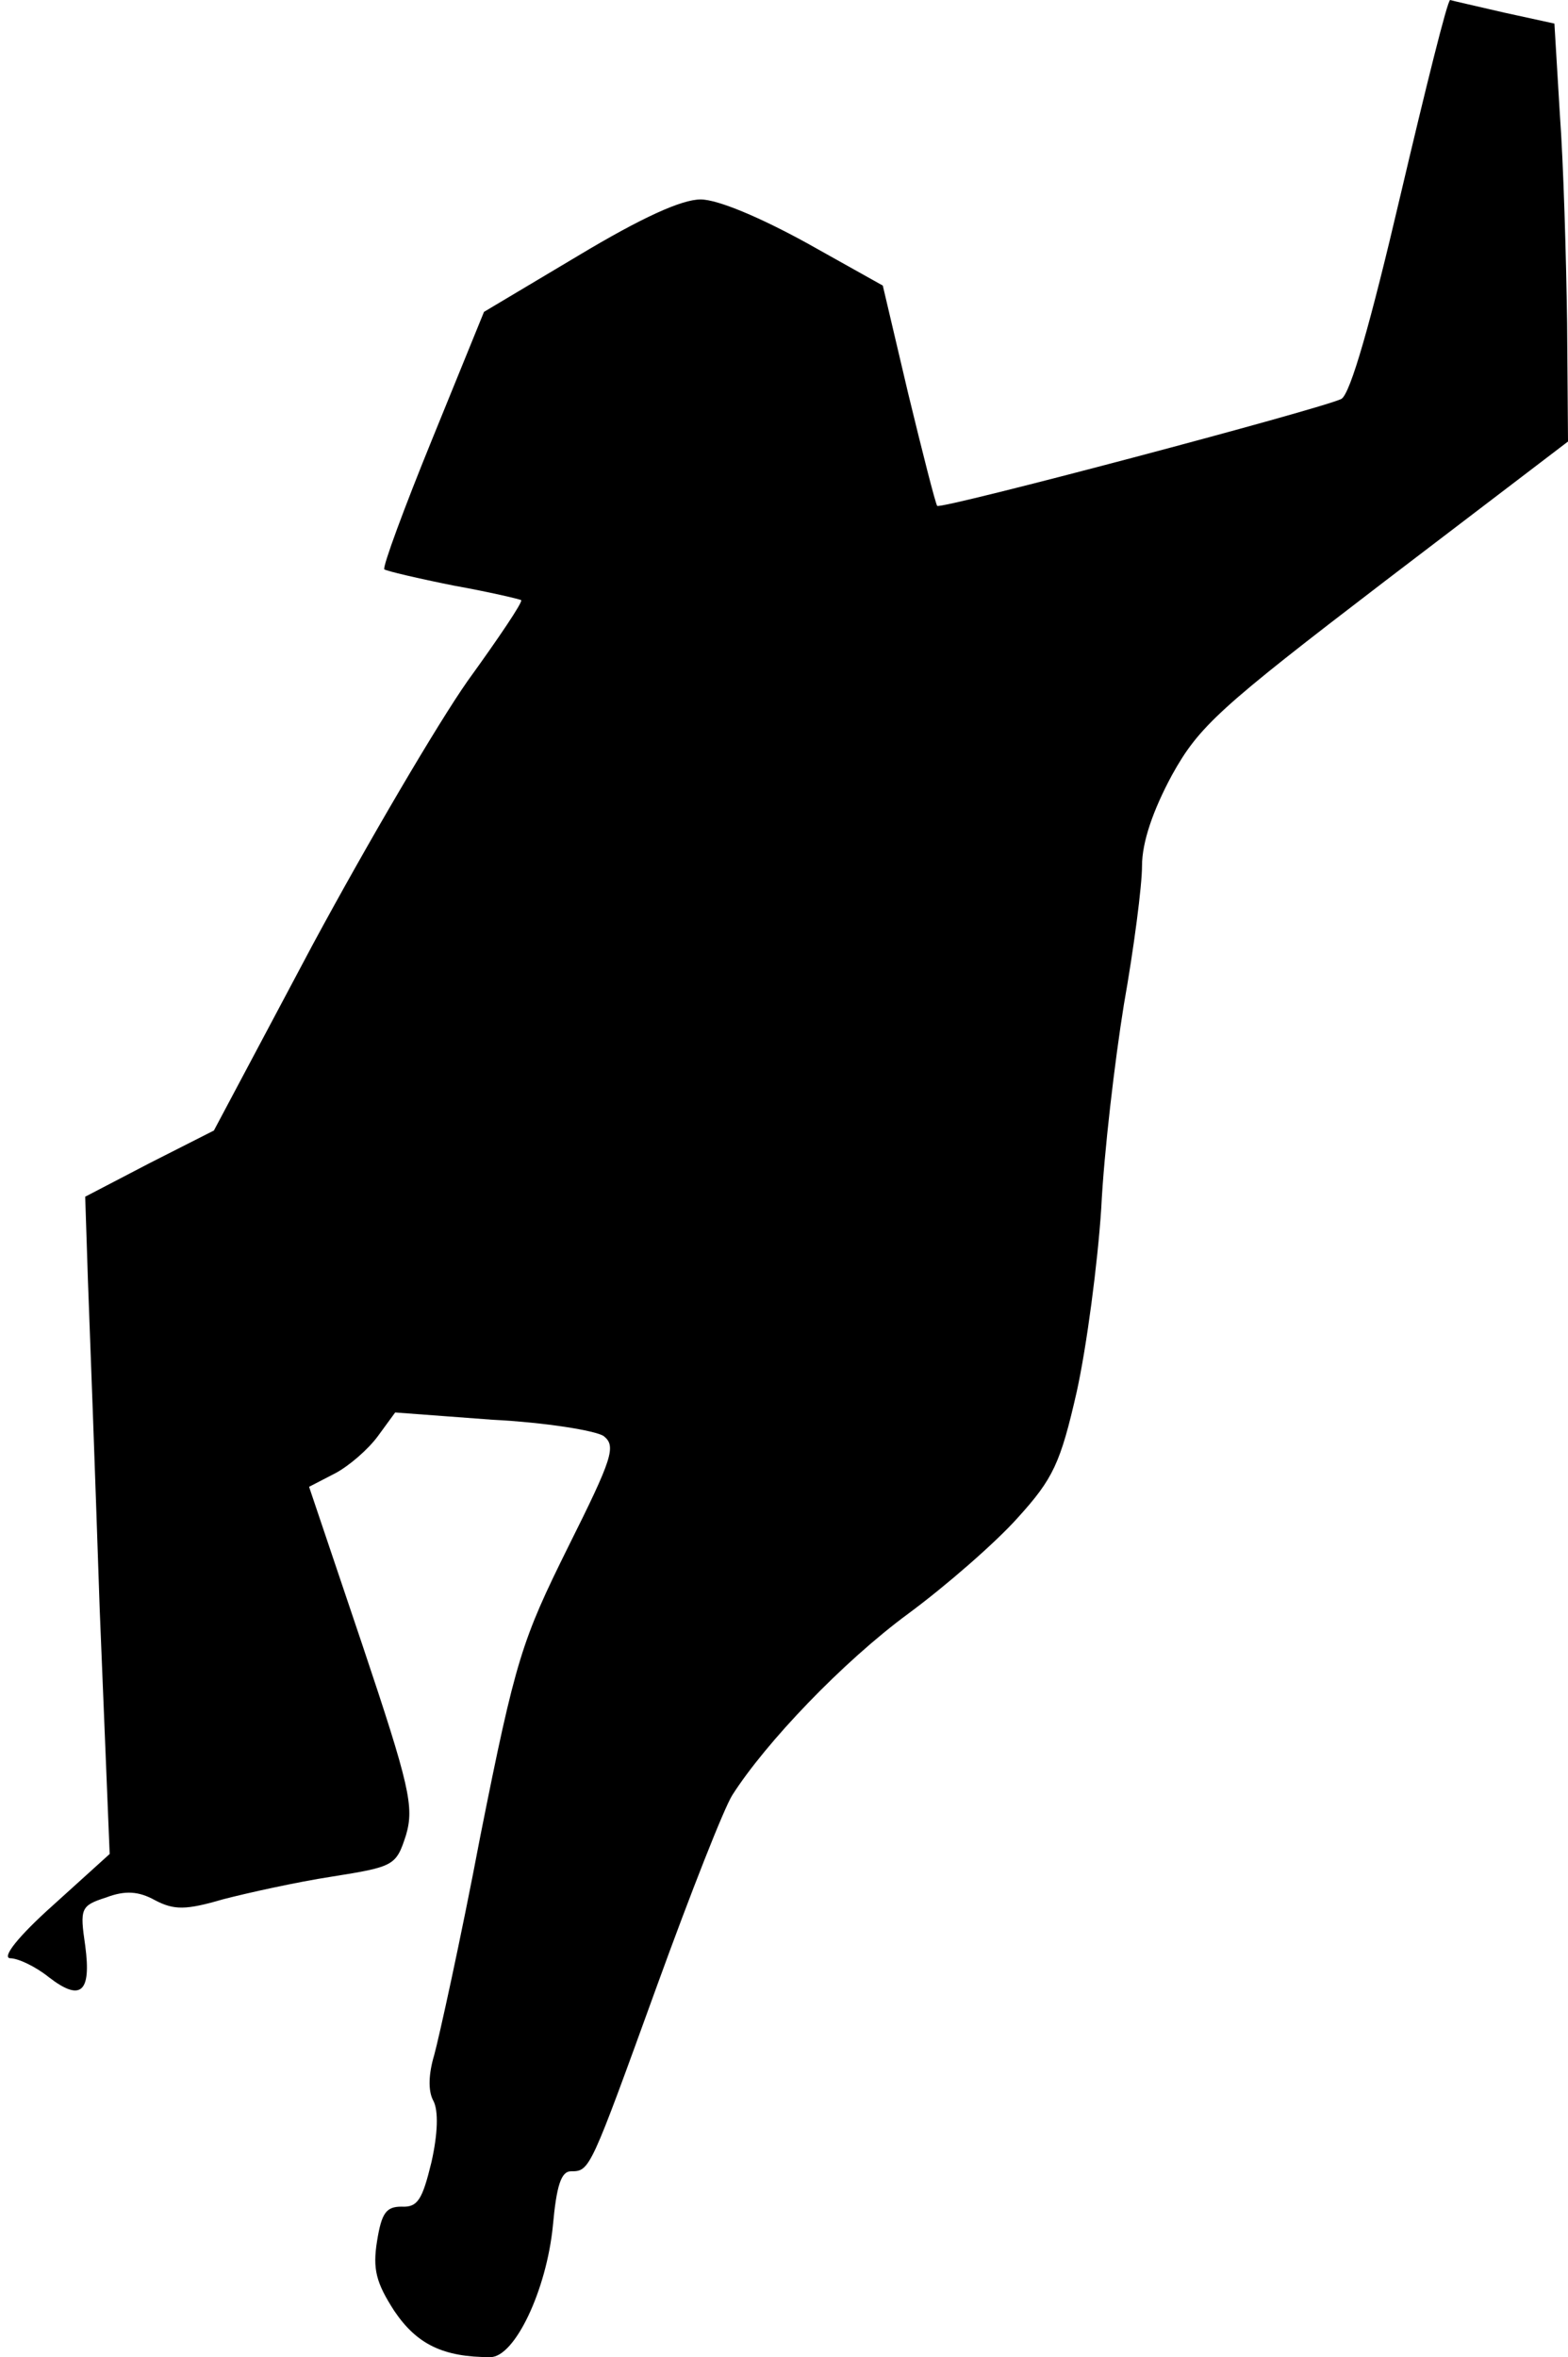 <?xml version="1.0" standalone="no"?>
<!DOCTYPE svg PUBLIC "-//W3C//DTD SVG 20010904//EN"
 "http://www.w3.org/TR/2001/REC-SVG-20010904/DTD/svg10.dtd">
<svg version="1.0" xmlns="http://www.w3.org/2000/svg"
 width="173pt" height="260pt" viewBox="0 0 173 260"
 preserveAspectRatio="xMidYMid meet">
<g transform="translate(0,260) scale(0.1,-0.1)"
fill="#000000" stroke="none">
<path fill="#000000" stroke="none" d="M1545 2384 c-33 -141 -55 -218 -65
-224 -22 -11 -441 -122 -446 -118 -2 3 -16 58 -32 124 l-28 119 -84 47 c-51
28 -98 48 -117 48 -21 0 -65 -20 -135 -62 l-104 -62 -57 -140 c-31 -76 -55
-141 -53 -144 3 -2 37 -10 77 -18 39 -7 73 -15 74 -16 2 -2 -25 -42 -59 -89
-33 -47 -110 -178 -171 -291 l-109 -205 -71 -36 -71 -37 3 -92 c2 -51 8 -214
13 -363 l11 -270 -63 -57 c-38 -34 -56 -57 -47 -58 9 0 28 -9 43 -21 35 -27
47 -17 40 35 -6 41 -5 44 23 53 21 8 36 7 54 -3 21 -11 34 -11 75 1 27 7 81
19 120 25 69 11 71 12 82 46 9 31 4 54 -48 209 l-59 175 29 15 c15 8 36 26 47
41 l19 26 107 -8 c59 -3 114 -12 123 -18 14 -11 10 -24 -39 -122 -51 -103 -58
-123 -97 -319 -22 -116 -46 -224 -51 -242 -6 -20 -7 -39 -1 -50 6 -11 5 -37
-2 -68 -10 -41 -15 -50 -33 -49 -17 0 -22 -7 -27 -38 -5 -31 -1 -46 19 -77 25
-37 54 -51 106 -51 27 0 62 74 69 145 4 44 9 60 20 60 21 0 21 1 95 205 37
102 74 196 83 210 37 58 122 147 194 200 42 31 97 79 121 106 39 43 47 60 65
139 11 50 23 141 27 202 3 62 15 163 25 225 11 62 20 131 20 153 0 26 12 61
33 100 30 54 52 74 235 214 l202 154 -1 131 c-1 72 -4 176 -8 230 l-6 100 -55
12 c-30 7 -57 13 -60 14 -3 0 -27 -97 -55 -216z"/>
</g>
</svg>
